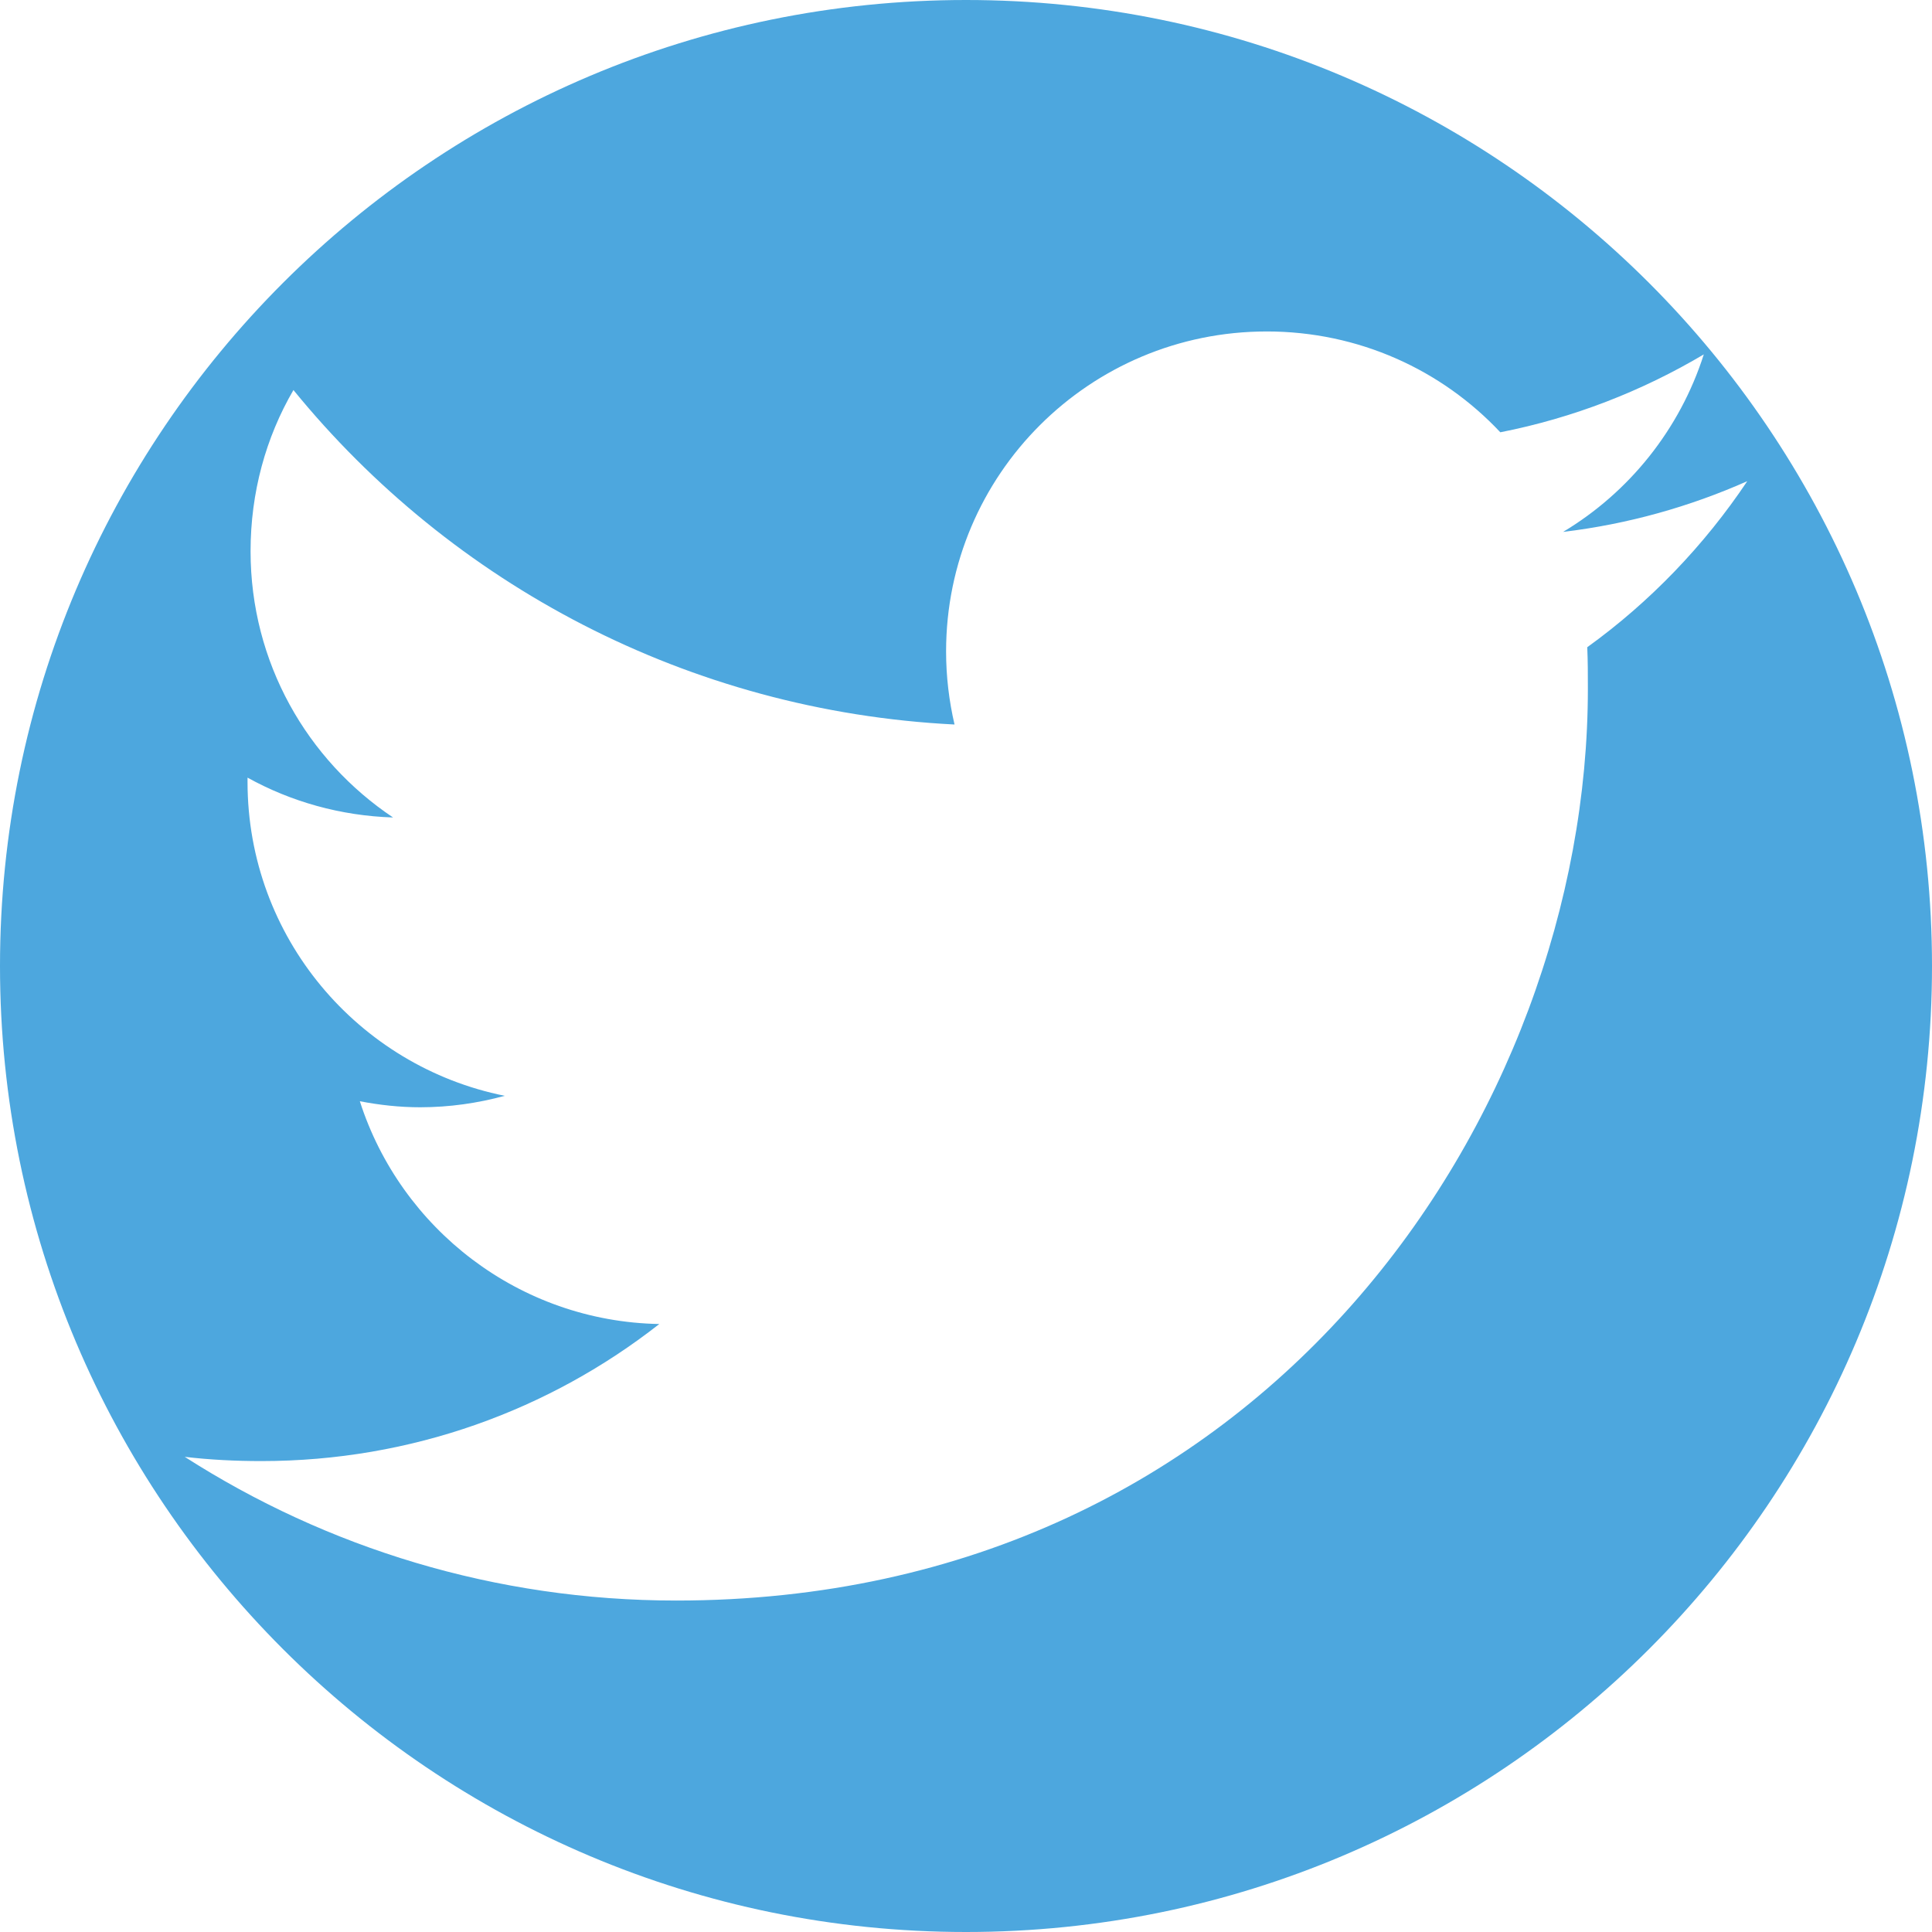 <?xml version="1.0" encoding="UTF-8" standalone="no"?>
<!-- Generator: Adobe Illustrator 18.1.1, SVG Export Plug-In . SVG Version: 6.00 Build 0)  -->
<svg id="Calque_1" xmlns:rdf="http://www.w3.org/1999/02/22-rdf-syntax-ns#" xmlns="http://www.w3.org/2000/svg" enable-background="new 0 0 100 100" xml:space="preserve" viewBox="0 0 100 100" height="100%" width="100%" version="1.1" y="0px" x="0px" xmlns:cc="http://creativecommons.org/ns#" xmlns:dc="http://purl.org/dc/elements/1.1/"><path id="twitter-logo" fill="#4da7de" d="M50,0c-27.614,9.4739E-15-50,22.386-50,50s22.386,50,50,50,50-22.386,50-50-22.386-50-50-50zm15.562,17.156c4.773,0,9.068,1.994,12.094,5.219,3.778-0.743,7.326-2.13,10.532-4.031-1.238,3.874-3.857,7.134-7.282,9.187,3.354-0.401,6.556-1.305,9.532-2.625-2.227,3.328-5.039,6.256-8.282,8.594,0.032,0.711,0.032,1.436,0.032,2.156,0,21.922-16.675,47.188-47.188,47.188-9.368,0-18.096-2.732-25.438-7.438,1.298,0.153,2.628,0.219,3.969,0.219,7.773,0,14.917-2.643,20.594-7.094-7.26-0.132-13.388-4.94-15.5-11.531,1.013,0.195,2.055,0.312,3.125,0.312,1.513,0,2.983-0.214,4.375-0.593-7.589-1.524-13.313-8.213-13.313-16.25,0-0.071-0.001-0.149,0-0.219,2.237,1.241,4.813,1.976,7.532,2.062-4.451-2.975-7.375-8.024-7.375-13.781,0-3.039,0.791-5.893,2.219-8.343,8.181,10.037,20.431,16.618,34.218,17.312-0.283-1.214-0.437-2.482-0.437-3.781,0-9.162,7.432-16.563,16.593-16.563z"/></svg>
